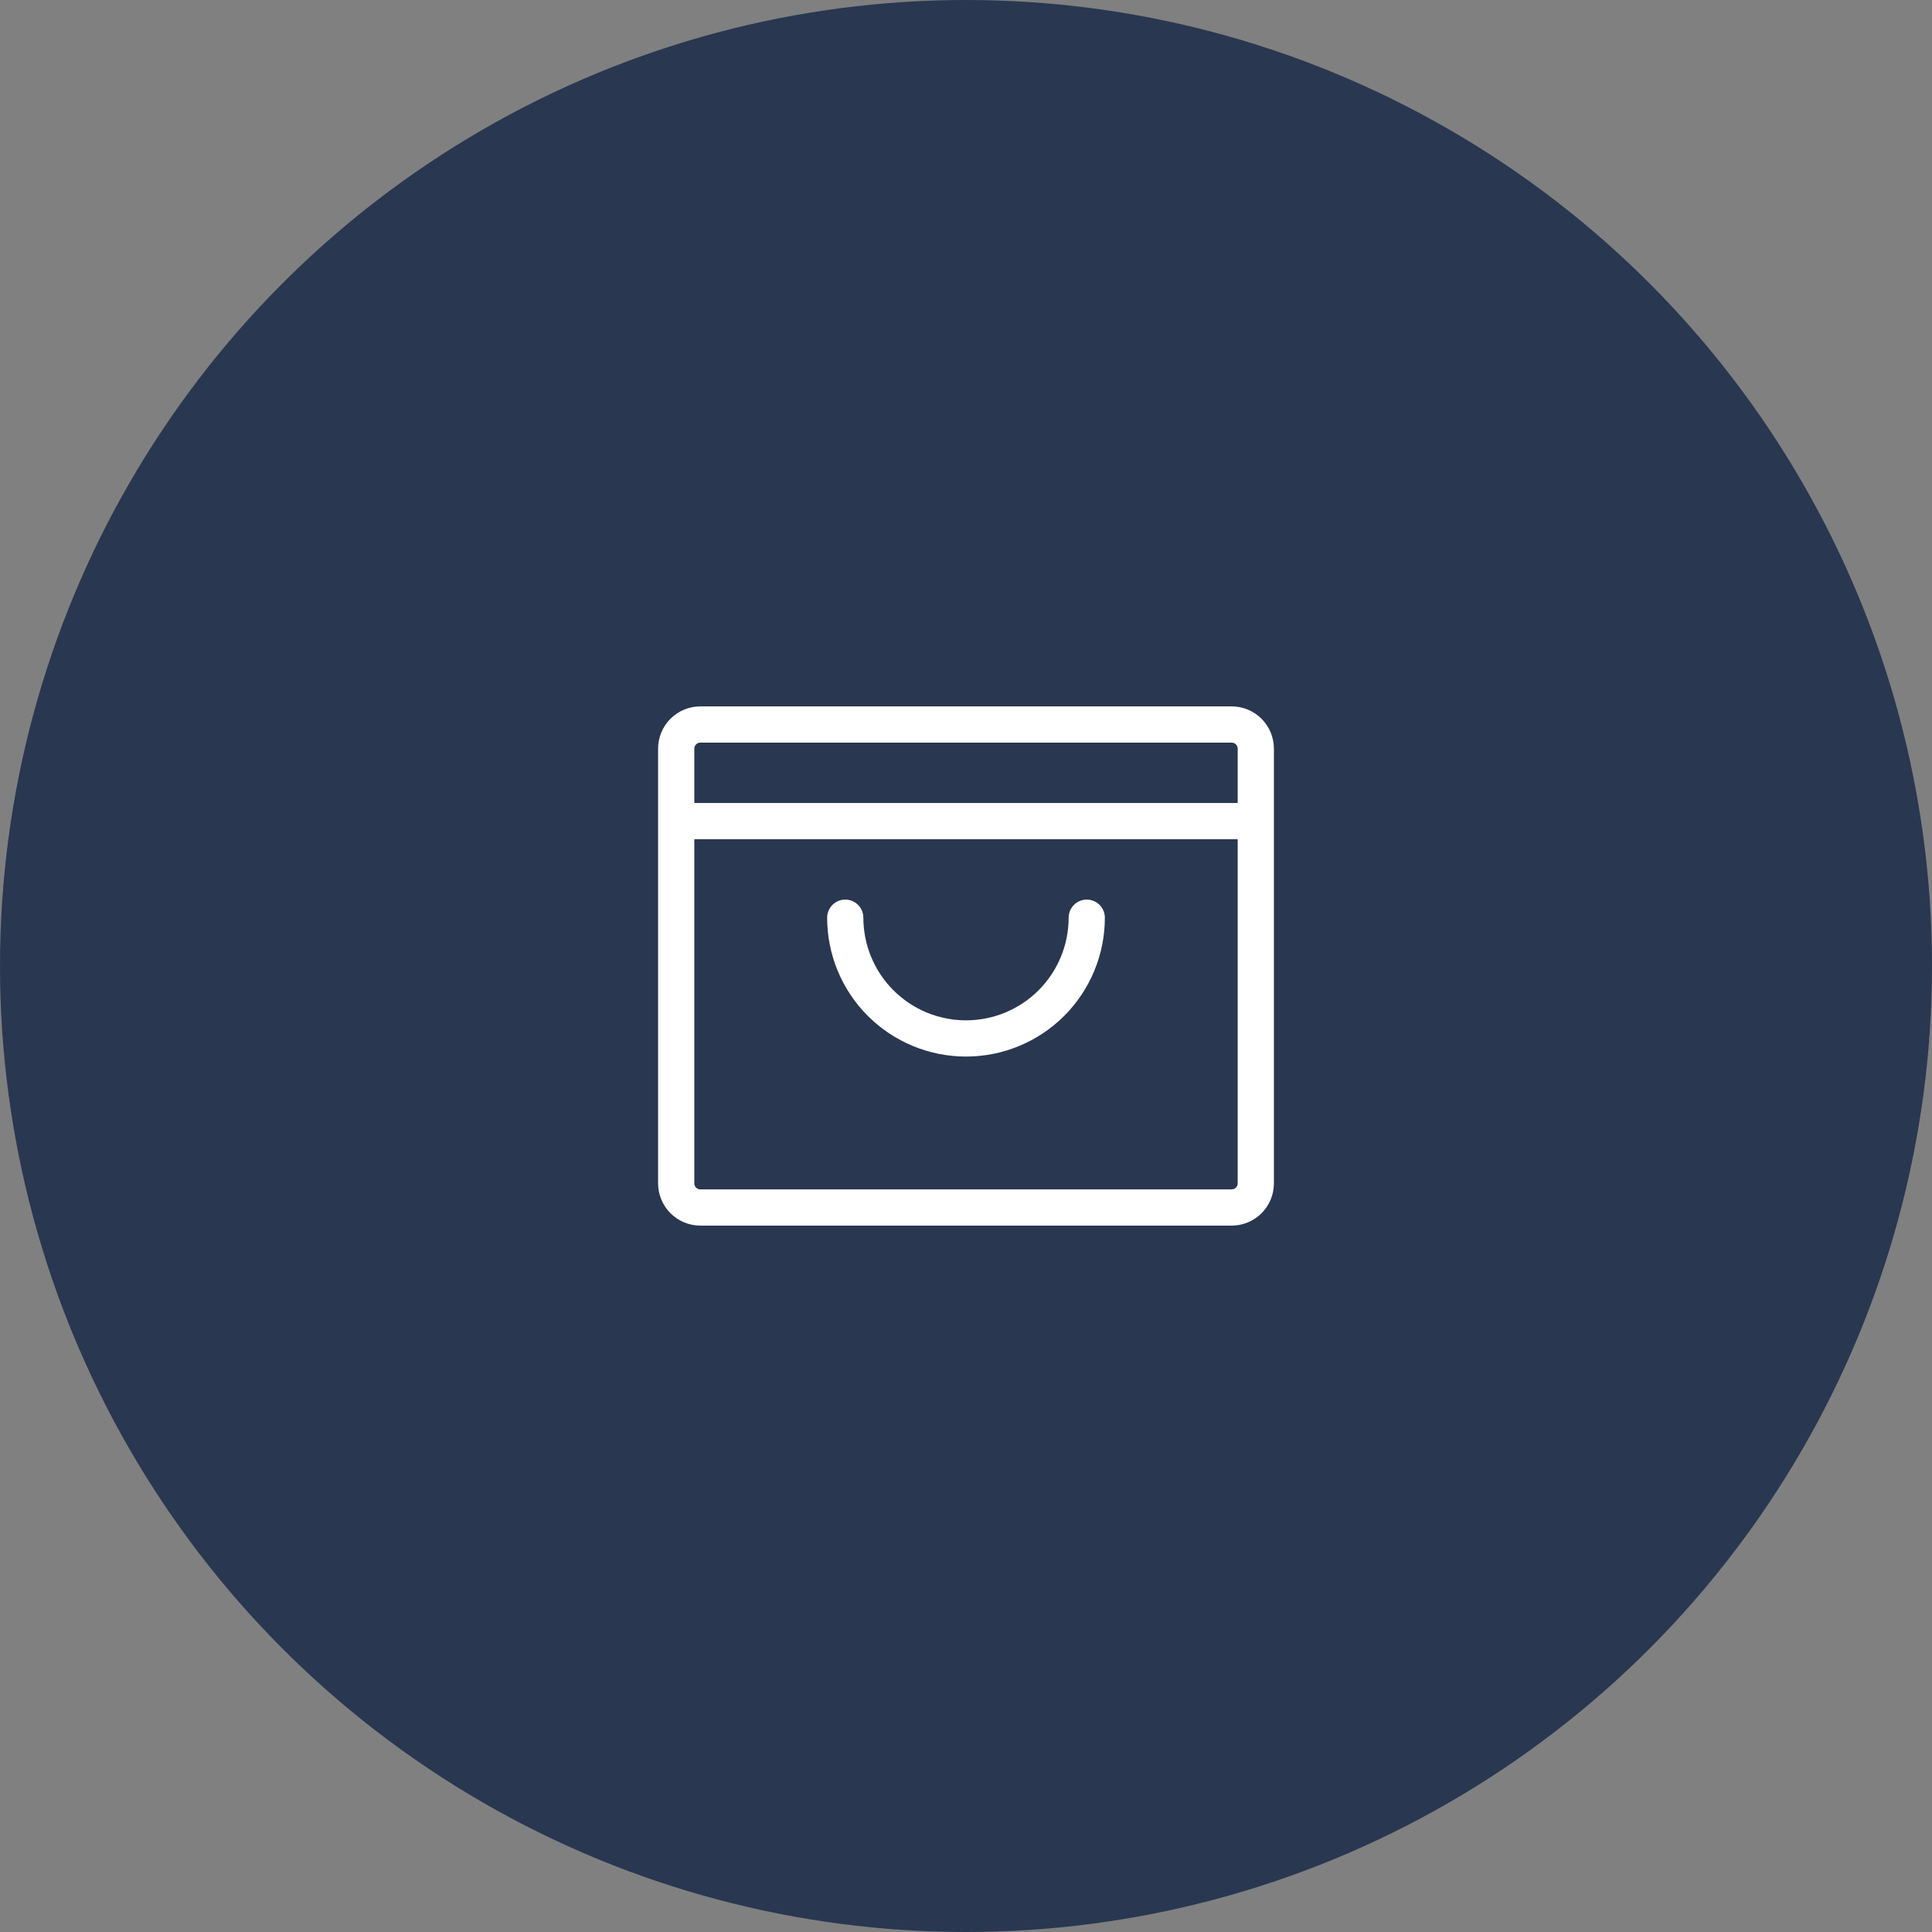 <svg width="150" height="150" viewBox="0 0 150 150" fill="none" xmlns="http://www.w3.org/2000/svg">
<rect x="0" y="0" width="150" height="150" fill="#808080" stroke="none"/>
<circle cx="75" cy="75" r="75" fill="#293751"/>
<path d="M95.625 54.844H54.375C53.505 54.844 52.67 55.19 52.055 55.805C51.44 56.42 51.094 57.255 51.094 58.125V91.875C51.094 92.745 51.44 93.58 52.055 94.195C52.67 94.811 53.505 95.156 54.375 95.156H95.625C96.495 95.156 97.33 94.811 97.945 94.195C98.561 93.58 98.906 92.745 98.906 91.875V58.125C98.906 57.255 98.561 56.42 97.945 55.805C97.33 55.19 96.495 54.844 95.625 54.844ZM54.375 57.656H95.625C95.749 57.656 95.868 57.706 95.957 57.794C96.044 57.882 96.094 58.001 96.094 58.125V62.344H53.906V58.125C53.906 58.001 53.956 57.882 54.044 57.794C54.132 57.706 54.251 57.656 54.375 57.656ZM95.625 92.344H54.375C54.251 92.344 54.132 92.294 54.044 92.207C53.956 92.118 53.906 91.999 53.906 91.875V65.156H96.094V91.875C96.094 91.999 96.044 92.118 95.957 92.207C95.868 92.294 95.749 92.344 95.625 92.344ZM85.781 71.25C85.781 74.109 84.645 76.852 82.624 78.874C80.602 80.895 77.859 82.031 75 82.031C72.141 82.031 69.398 80.895 67.376 78.874C65.355 76.852 64.219 74.109 64.219 71.25C64.219 70.877 64.367 70.519 64.631 70.256C64.894 69.992 65.252 69.844 65.625 69.844C65.998 69.844 66.356 69.992 66.619 70.256C66.883 70.519 67.031 70.877 67.031 71.25C67.031 73.363 67.871 75.39 69.365 76.885C70.86 78.379 72.887 79.219 75 79.219C77.113 79.219 79.14 78.379 80.635 76.885C82.129 75.39 82.969 73.363 82.969 71.25C82.969 70.877 83.117 70.519 83.381 70.256C83.644 69.992 84.002 69.844 84.375 69.844C84.748 69.844 85.106 69.992 85.369 70.256C85.633 70.519 85.781 70.877 85.781 71.25Z" fill="white"/>
</svg>
